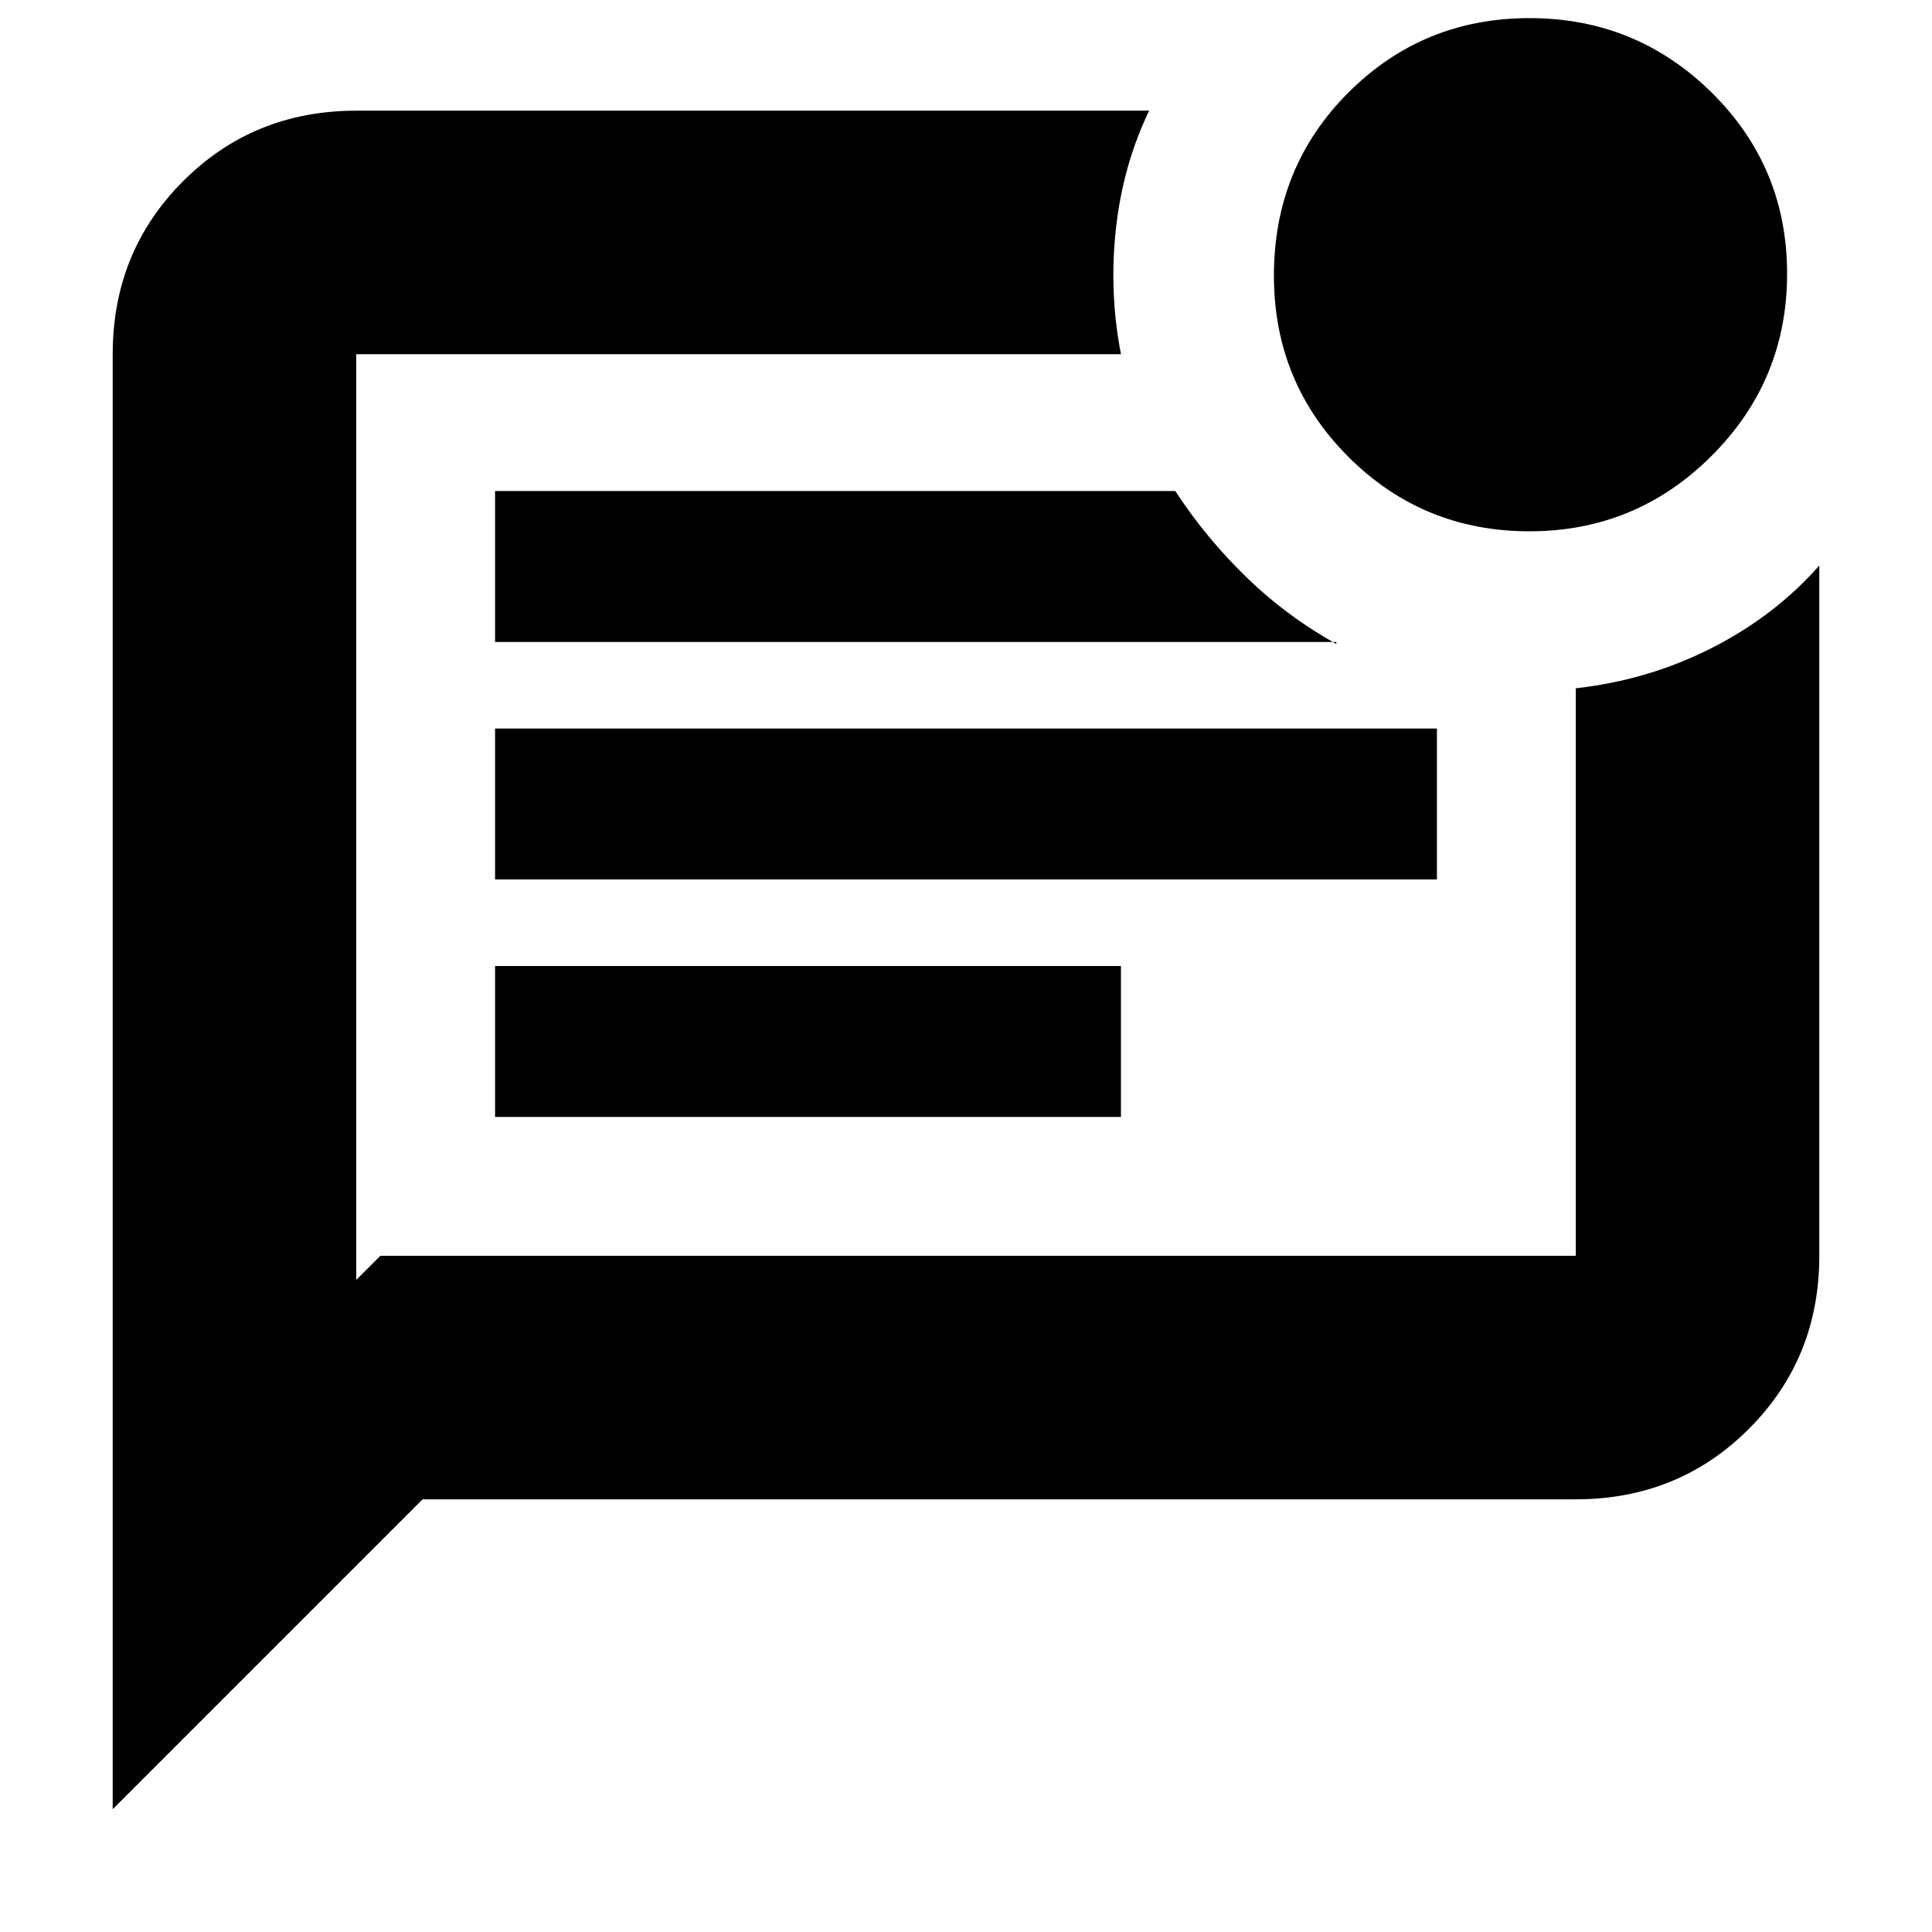<svg xmlns="http://www.w3.org/2000/svg" height="24" width="24"><path d="M4.725 15.6H19.575Q19.575 15.6 19.575 15.6Q19.575 15.6 19.575 15.6V8.55Q20.475 8.45 21.263 8.05Q22.05 7.65 22.6 7.025V15.6Q22.6 16.875 21.725 17.75Q20.85 18.625 19.575 18.625H5.25L1.4 22.475V4.4Q1.4 3.125 2.275 2.25Q3.15 1.375 4.425 1.375H14.275Q13.95 2.05 13.863 2.837Q13.775 3.625 13.925 4.4H4.425Q4.425 4.4 4.425 4.4Q4.425 4.4 4.425 4.4V15.9ZM6.15 13.875H13.925V12H6.15ZM6.15 10.925H17.85V9.05H6.15ZM6.15 7.975H16.6V8Q15.975 7.65 15.475 7.162Q14.975 6.675 14.6 6.1H6.15ZM4.425 4.4Q4.425 4.4 4.425 4.4Q4.425 4.4 4.425 4.4V15.6Q4.425 15.6 4.425 15.6Q4.425 15.6 4.425 15.6V4.4Q4.425 4.4 4.425 4.4Q4.425 4.4 4.425 4.4Q4.425 4.4 4.425 4.4Q4.425 4.4 4.425 4.4ZM19 6.6Q17.675 6.6 16.75 5.675Q15.825 4.75 15.825 3.425Q15.825 2.075 16.75 1.15Q17.675 0.225 19 0.225Q20.325 0.225 21.263 1.15Q22.2 2.075 22.2 3.4Q22.2 4.725 21.263 5.662Q20.325 6.6 19 6.6Z"/></svg>
